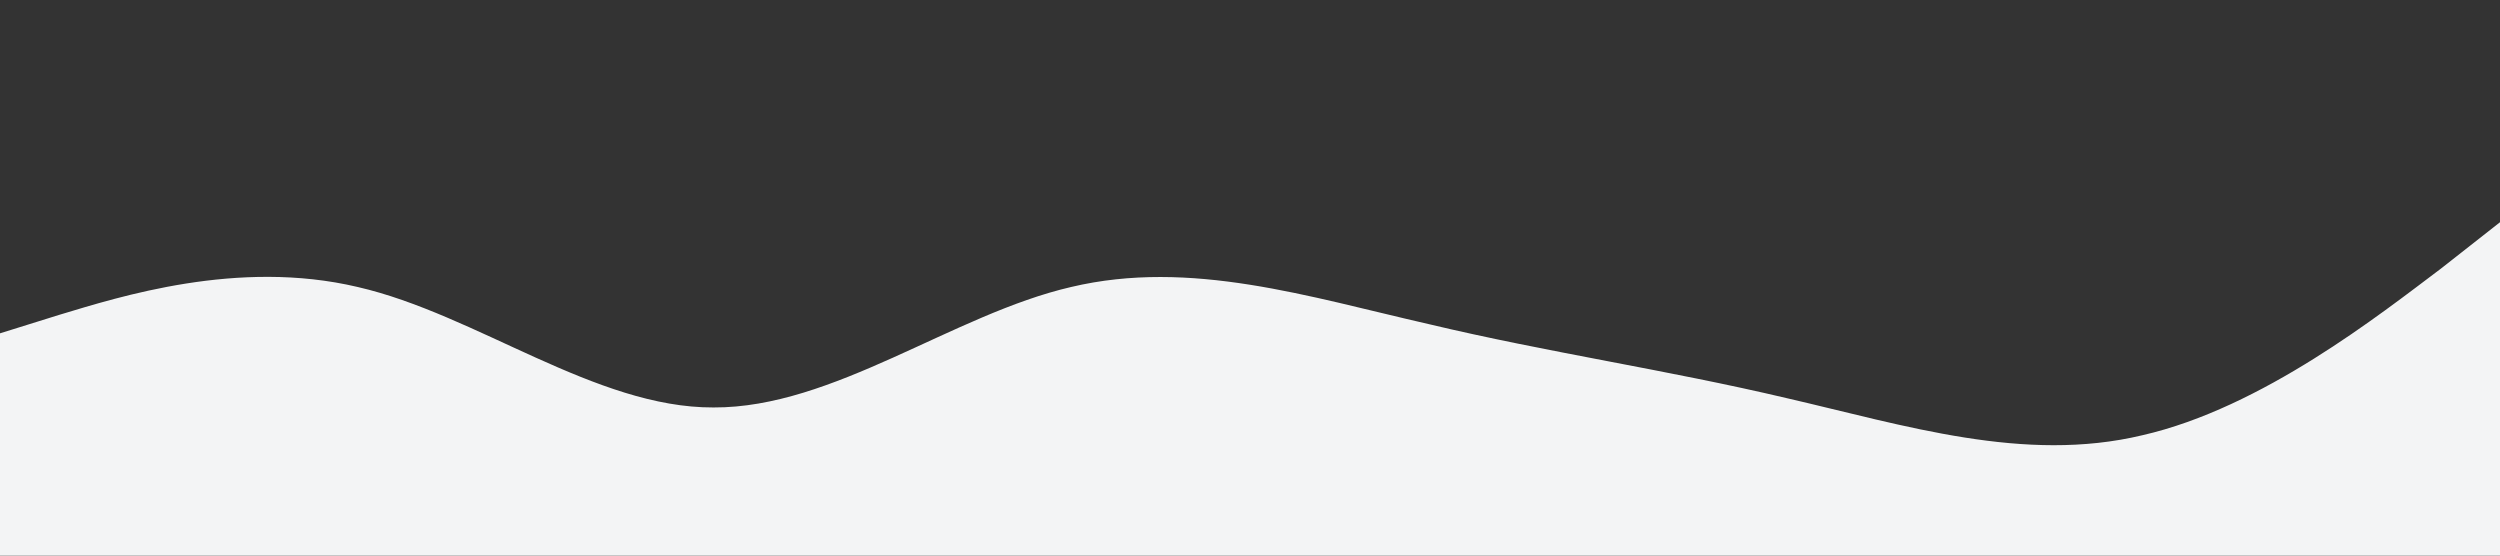 <svg xmlns="http://www.w3.org/2000/svg" viewBox="0 0 1440 320"><rect x="0" y="0" width="1440" height="320" fill="#333333" stroke="none"/><path fill="#f3f4f5" fill-opacity="1" d="M0,192L34.3,181.3C68.6,171,137,149,206,165.3C274.3,181,343,235,411,234.7C480,235,549,181,617,165.3C685.7,149,754,171,823,186.7C891.4,203,960,213,1029,229.3C1097.1,245,1166,267,1234,250.7C1302.9,235,1371,181,1406,154.7L1440,128L1440,320L1405.7,320C1371.4,320,1303,320,1234,320C1165.7,320,1097,320,1029,320C960,320,891,320,823,320C754.3,320,686,320,617,320C548.6,320,480,320,411,320C342.9,320,274,320,206,320C137.1,320,69,320,34,320L0,320Z"></path></svg>